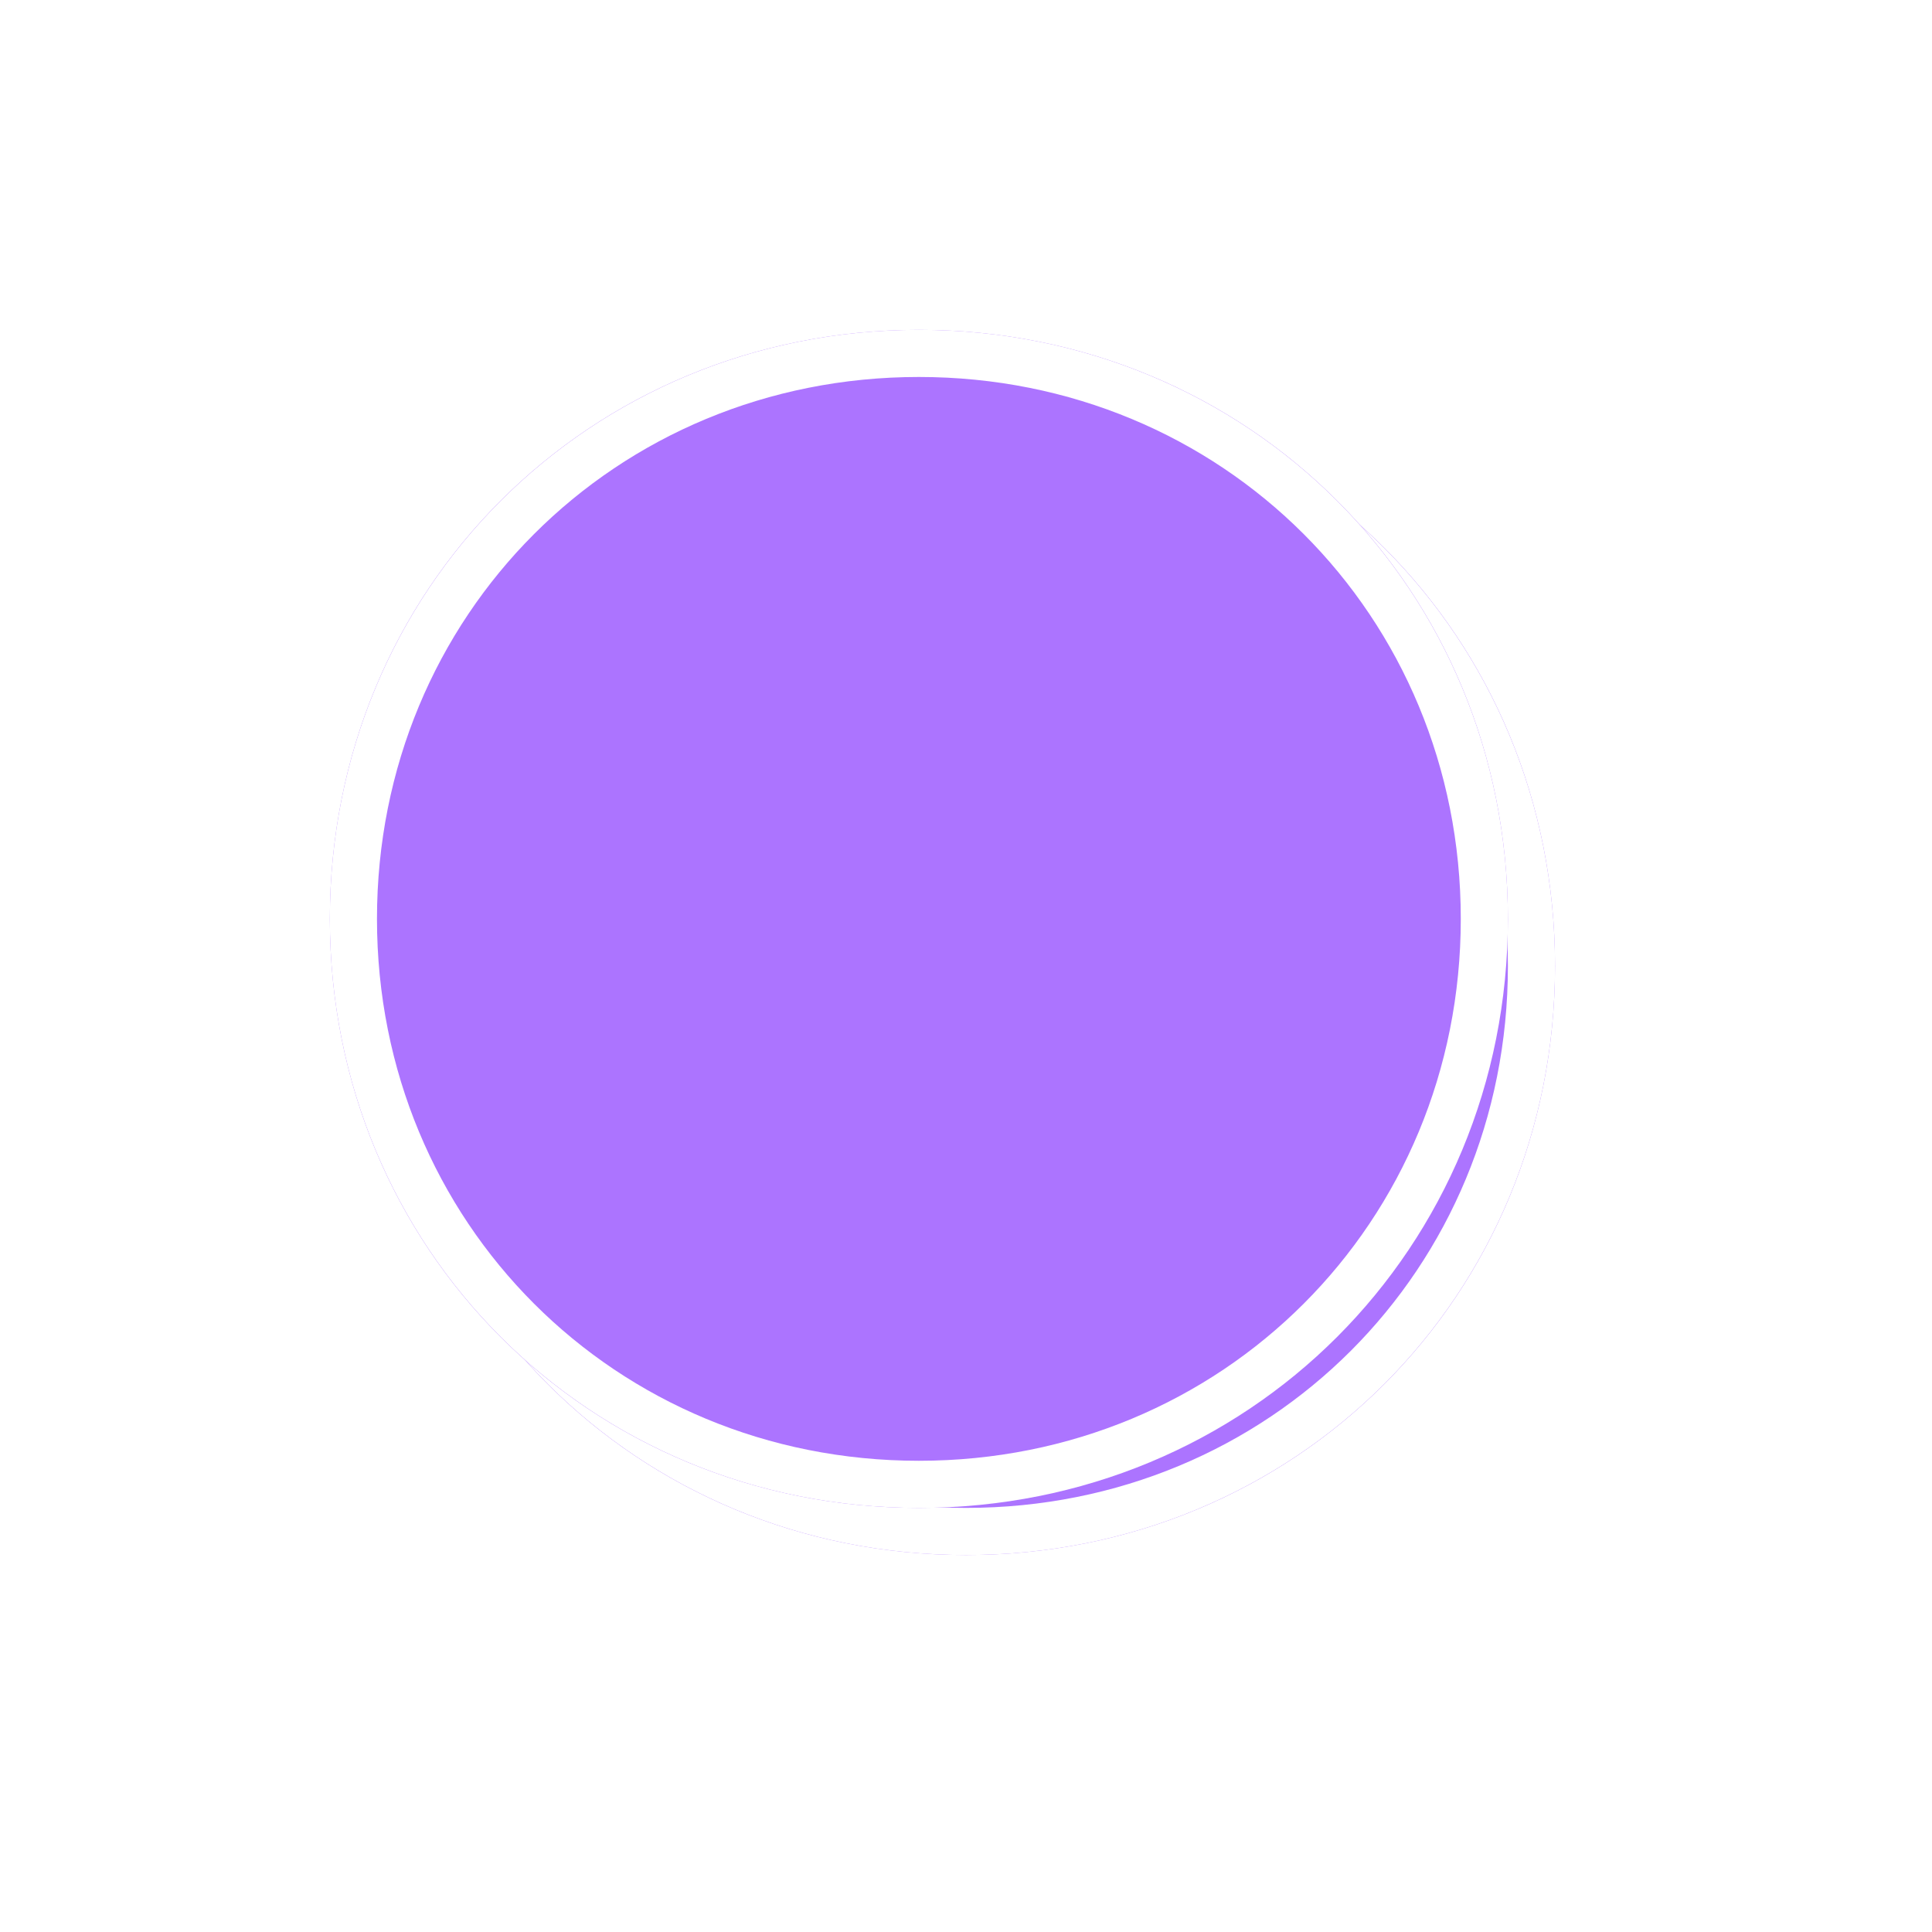 ﻿<?xml version="1.0" encoding="utf-8"?>
<svg version="1.1" xmlns:xlink="http://www.w3.org/1999/xlink" width="41px" height="41px" xmlns="http://www.w3.org/2000/svg">
  <defs>
    <filter x="1599px" y="2160px" width="41px" height="41px" filterUnits="userSpaceOnUse" id="filter69">
      <feOffset dx="1" dy="1" in="SourceAlpha" result="shadowOffsetInner" />
      <feGaussianBlur stdDeviation="4" in="shadowOffsetInner" result="shadowGaussian" />
      <feComposite in2="shadowGaussian" operator="atop" in="SourceAlpha" result="shadowComposite" />
      <feColorMatrix type="matrix" values="0 0 0 0 0.4  0 0 0 0 0.4  0 0 0 0 0.4  0 0 0 0.576 0  " in="shadowComposite" />
    </filter>
    <g id="widget70">
      <path d="M 1618.5 2167  C 1625.5 2167  1631 2172.5  1631 2179.5  C 1631 2186.5  1625.5 2192  1618.5 2192  C 1611.5 2192  1606 2186.5  1606 2179.5  C 1606 2172.5  1611.5 2167  1618.5 2167  Z " fill-rule="nonzero" fill="#ac74ff" stroke="none" />
      <path d="M 1618.5 2167.5  C 1625.22 2167.5  1630.5 2172.78  1630.5 2179.5  C 1630.5 2186.22  1625.22 2191.5  1618.5 2191.5  C 1611.78 2191.5  1606.5 2186.22  1606.5 2179.5  C 1606.5 2172.78  1611.78 2167.5  1618.5 2167.5  Z " stroke-width="1" stroke="#ffffff" fill="none" />
    </g>
  </defs>
  <g transform="matrix(1 0 0 1 -1599 -2160 )">
    <use xlink:href="#widget70" filter="url(#filter69)" />
    <use xlink:href="#widget70" />
  </g>
</svg>